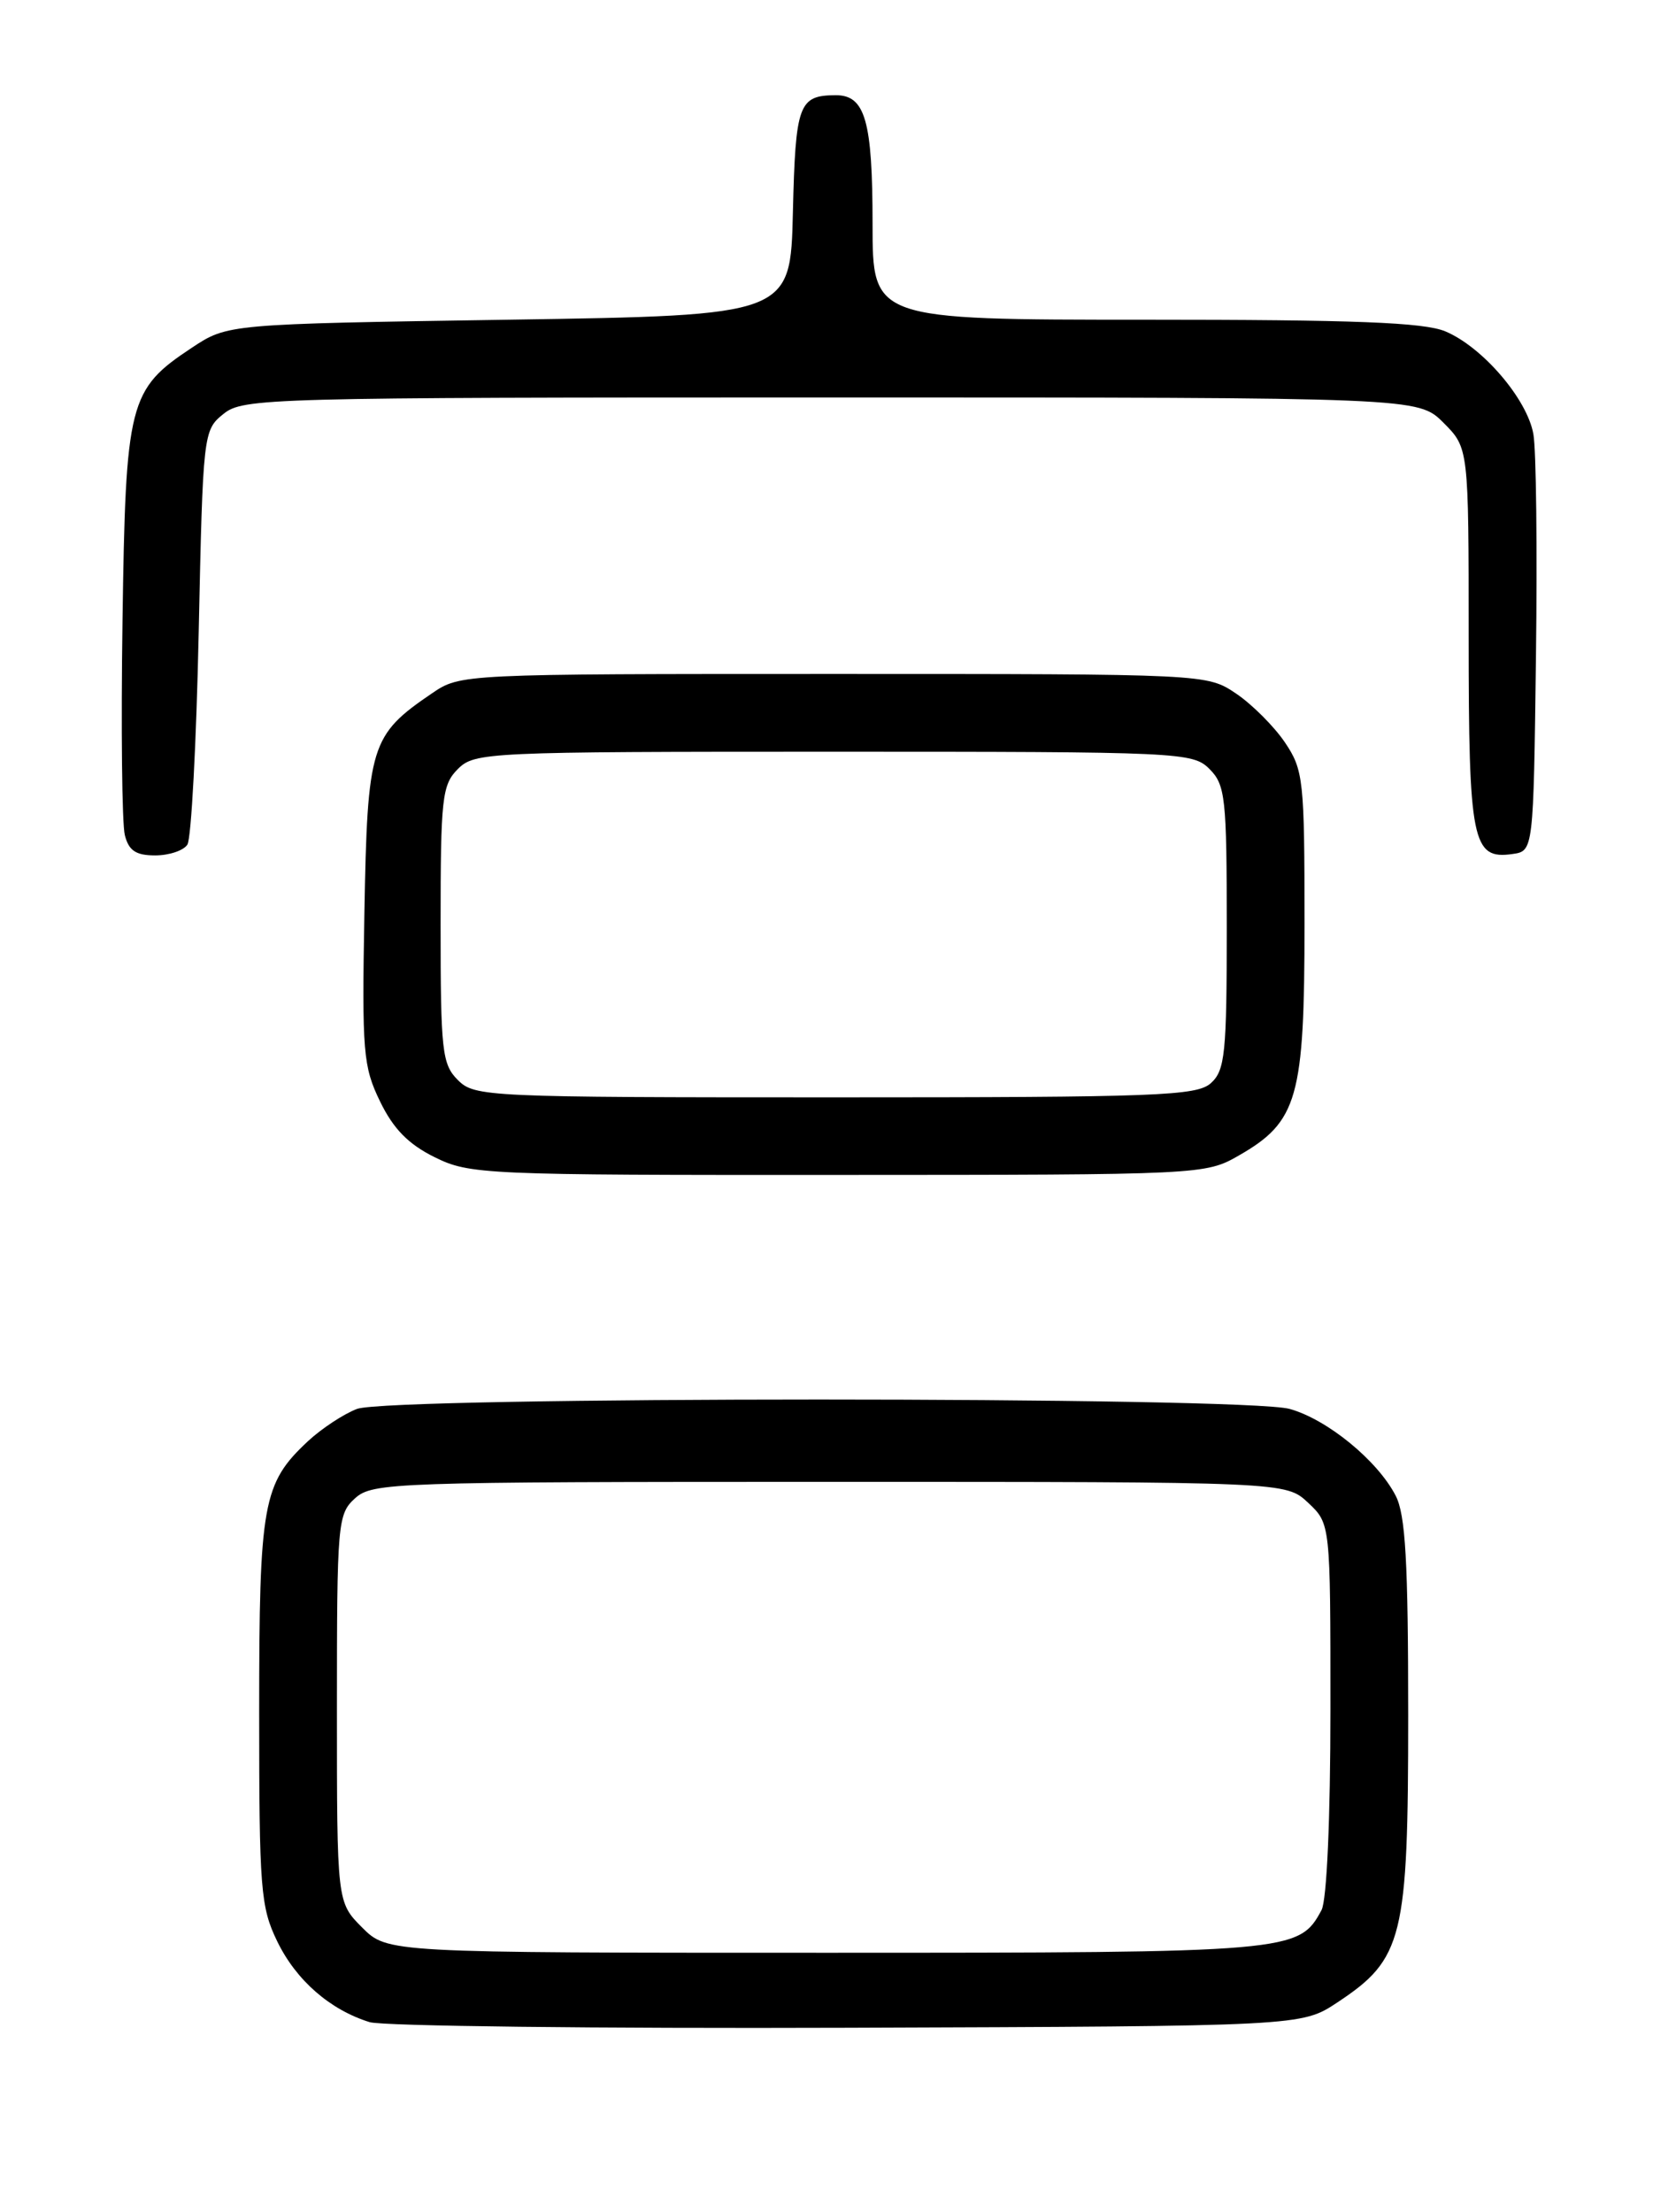 <?xml version="1.0" encoding="UTF-8" standalone="no"?>
<!DOCTYPE svg PUBLIC "-//W3C//DTD SVG 1.1//EN" "http://www.w3.org/Graphics/SVG/1.1/DTD/svg11.dtd" >
<svg xmlns="http://www.w3.org/2000/svg" xmlns:xlink="http://www.w3.org/1999/xlink" version="1.1" viewBox="0 0 194 256">
 <g >
 <path fill="currentColor"
d=" M 154.80 231.75 C 162.42 226.71 163.00 224.35 163.00 198.49 C 163.00 180.72 162.69 175.30 161.55 173.10 C 159.45 169.03 153.63 164.27 149.28 163.06 C 144.06 161.61 45.15 161.61 41.32 163.06 C 39.77 163.65 37.21 165.34 35.63 166.81 C 30.41 171.69 30.00 173.96 30.00 198.15 C 30.00 218.63 30.16 220.71 32.09 224.68 C 34.27 229.18 38.20 232.61 42.79 234.03 C 44.28 234.49 69.16 234.78 98.07 234.68 C 150.65 234.50 150.65 234.50 154.80 231.75 Z  M 143.40 133.73 C 150.22 129.82 151.00 127.07 151.00 106.91 C 151.00 90.24 150.88 89.11 148.73 85.92 C 147.48 84.07 144.93 81.52 143.08 80.27 C 139.70 78.00 139.70 78.00 96.50 78.00 C 53.34 78.00 53.29 78.00 49.99 80.25 C 42.89 85.08 42.53 86.25 42.18 105.62 C 41.89 121.74 42.03 123.44 43.99 127.47 C 45.52 130.63 47.26 132.42 50.30 133.92 C 54.36 135.93 55.96 136.00 97.00 135.98 C 139.14 135.97 139.53 135.95 143.40 133.73 Z  M 21.69 97.75 C 22.14 97.06 22.73 86.00 23.00 73.16 C 23.49 50.12 23.53 49.79 25.86 47.91 C 28.13 46.07 30.78 46.00 96.19 46.00 C 164.15 46.00 164.15 46.00 167.08 48.92 C 170.00 51.85 170.00 51.85 170.00 73.73 C 170.00 97.43 170.42 99.50 175.06 98.84 C 177.50 98.50 177.50 98.50 177.79 76.00 C 177.95 63.62 177.82 52.03 177.49 50.23 C 176.76 46.16 171.59 40.15 167.30 38.35 C 164.81 37.31 156.75 37.00 132.53 37.00 C 101.00 37.00 101.00 37.00 101.00 25.93 C 101.00 13.96 100.15 10.99 96.71 11.02 C 92.45 11.04 92.08 12.06 91.78 24.54 C 91.50 36.50 91.50 36.50 58.92 37.00 C 26.35 37.50 26.35 37.50 22.20 40.25 C 14.90 45.08 14.54 46.50 14.18 71.90 C 14.00 84.22 14.12 95.36 14.45 96.65 C 14.90 98.45 15.73 99.00 17.96 99.00 C 19.57 99.00 21.25 98.44 21.69 97.75 Z  M 41.92 223.08 C 39.00 220.15 39.00 220.15 39.00 197.73 C 39.00 176.21 39.08 175.23 41.10 173.40 C 43.12 171.58 45.49 171.50 96.02 171.50 C 148.84 171.50 148.84 171.50 151.42 173.92 C 154.00 176.35 154.00 176.35 154.00 197.74 C 154.00 210.50 153.58 219.91 152.97 221.06 C 150.36 225.93 149.57 226.00 95.47 226.00 C 44.85 226.00 44.85 226.00 41.92 223.08 Z  M 53.00 125.00 C 51.17 123.17 51.00 121.67 51.00 107.00 C 51.00 92.33 51.17 90.83 53.00 89.00 C 54.94 87.06 56.33 87.00 96.50 87.00 C 136.67 87.00 138.06 87.06 140.00 89.00 C 141.84 90.84 142.00 92.33 142.00 107.35 C 142.00 121.91 141.80 123.87 140.17 125.35 C 138.53 126.83 134.04 127.00 96.67 127.00 C 56.33 127.00 54.94 126.94 53.00 125.00 Z "/>
</g>
</svg>